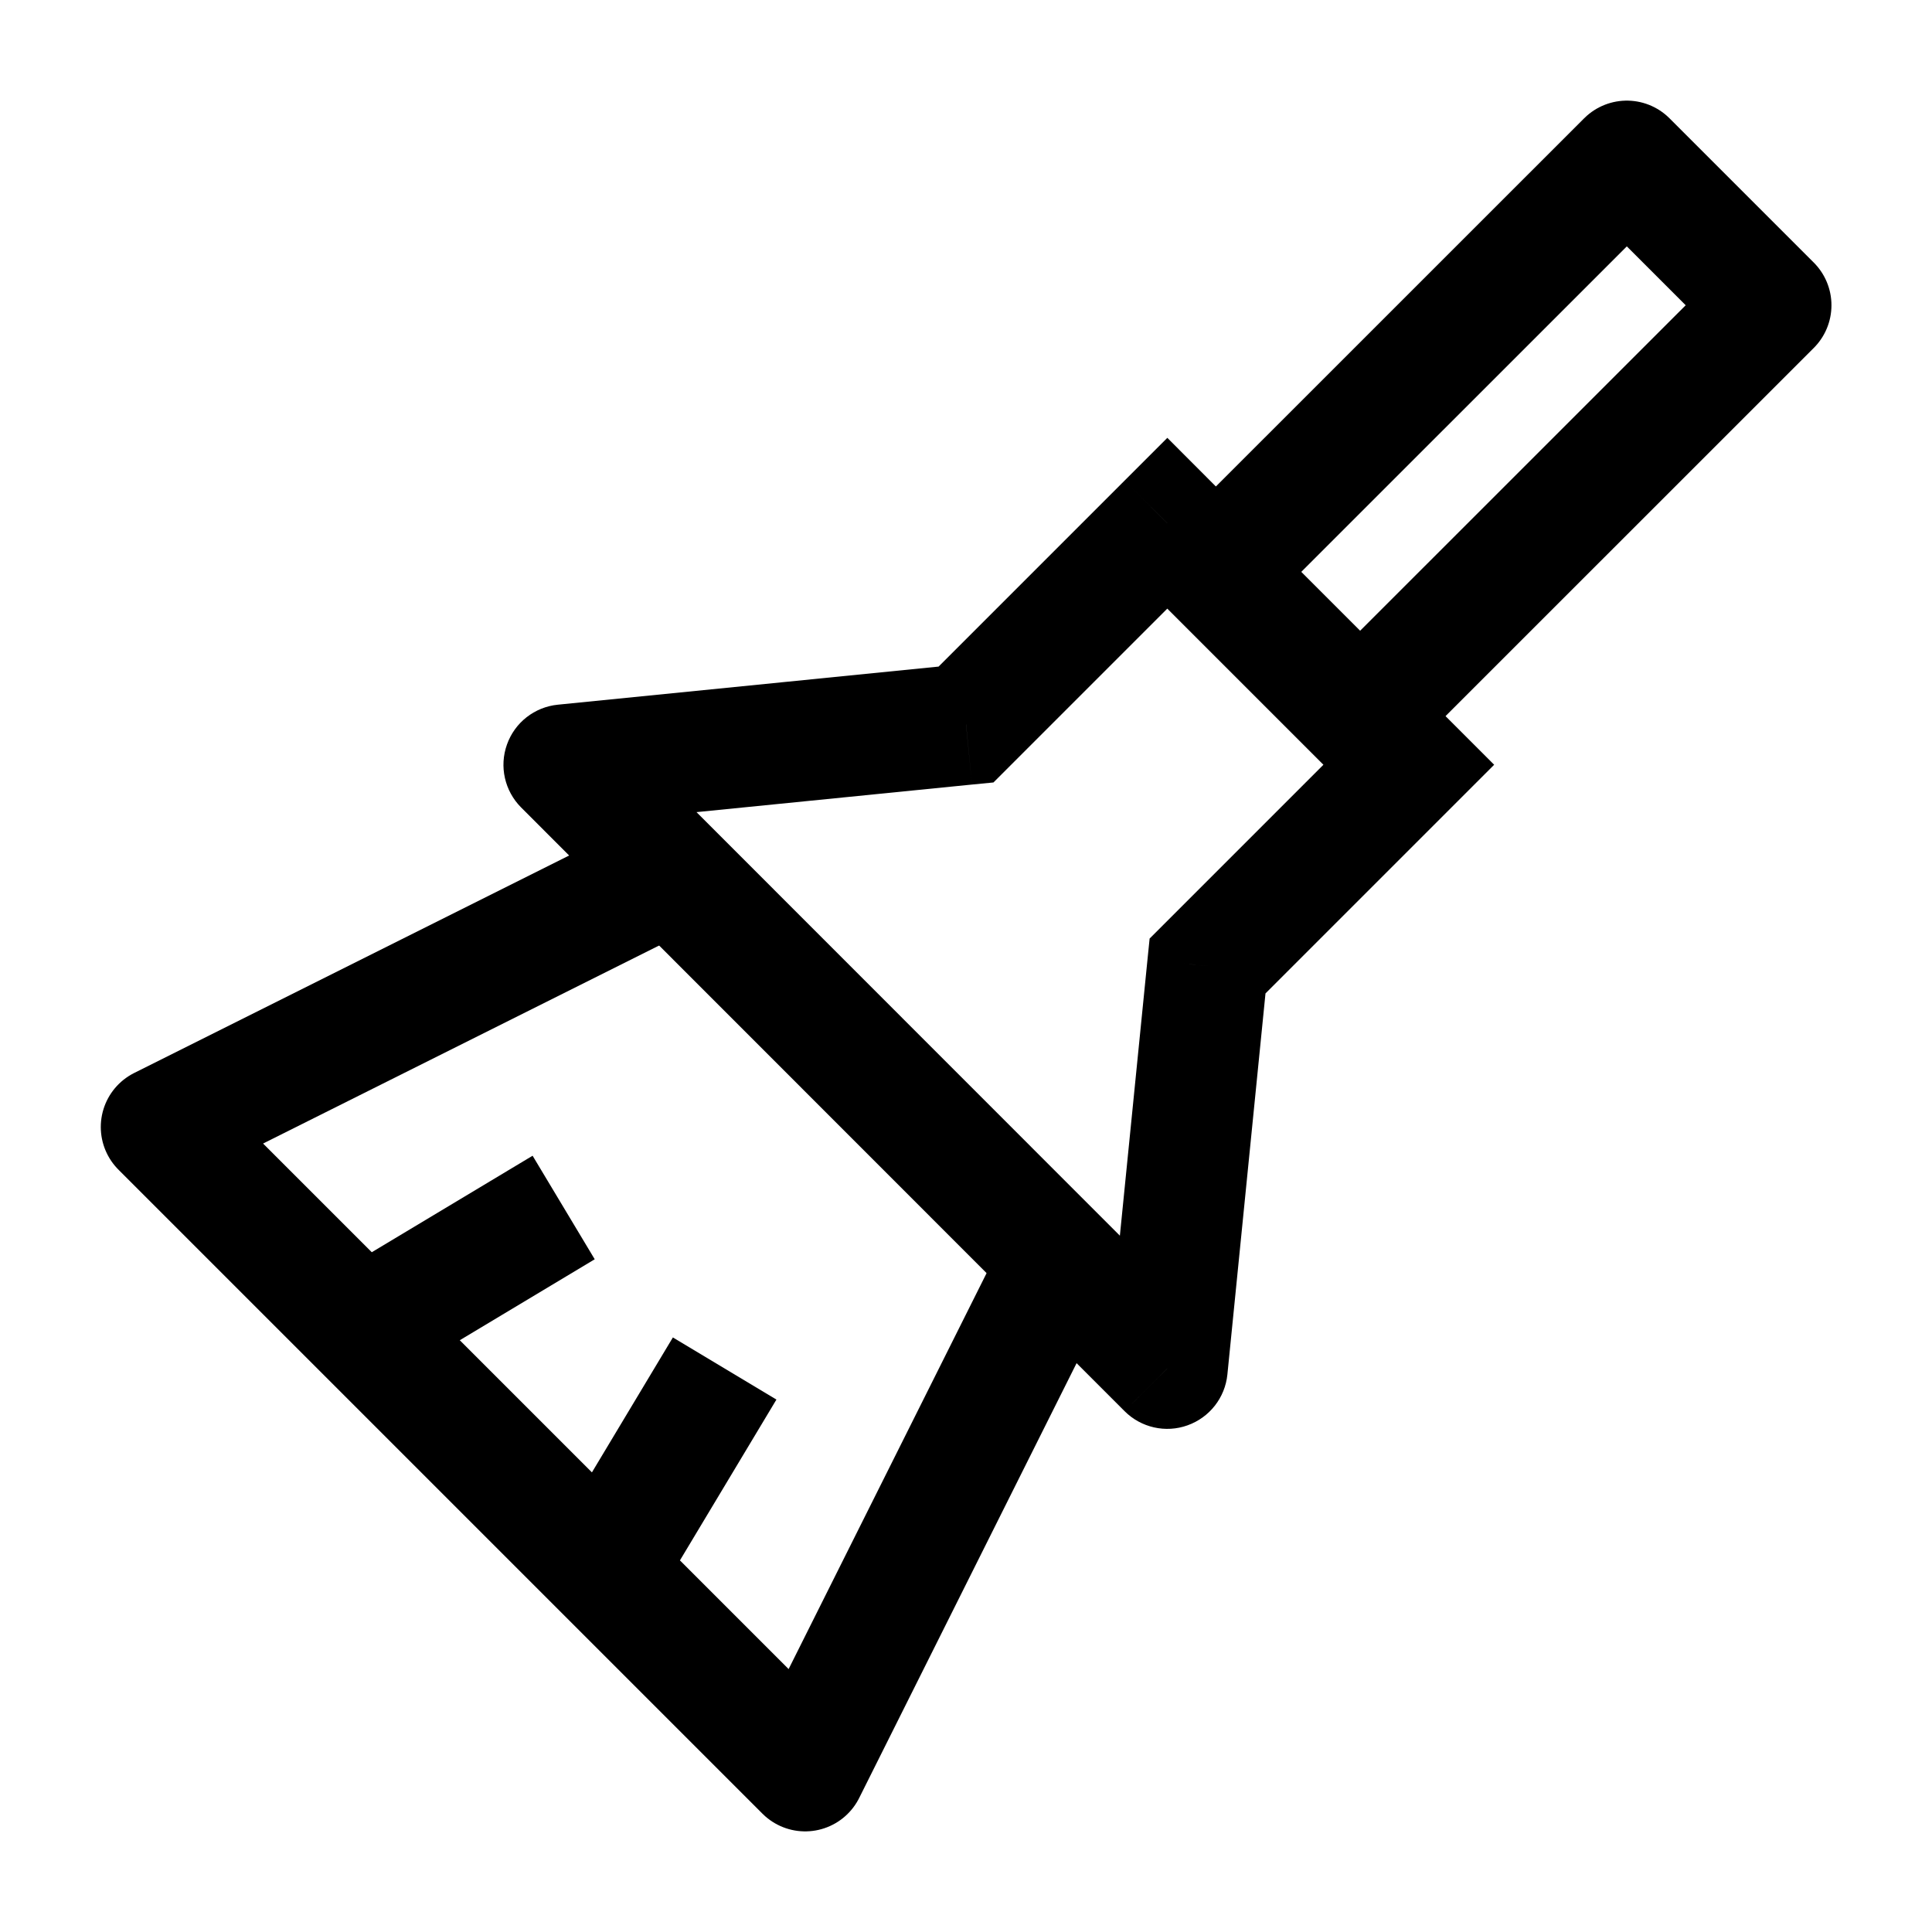 <svg width="24" height="24" viewBox="0 0 24 24" fill="none" xmlns="http://www.w3.org/2000/svg">
    <path d="M15.208 7L20.209 2L22.001 3.792L17 8.792" stroke="currentColor" stroke-width="1.5" stroke-linecap="round" stroke-linejoin="round"/>
    <path d="M13.002 16L10.002 22L7.502 19.5M8.002 11L2.002 14L4.502 16.5M4.502 16.5L7.002 15M4.502 16.5L7.502 19.5M7.502 19.5L9.002 17" stroke="currentColor" stroke-width="1.5" stroke-linejoin="round"/>
    <path d="M14.501 6.5L15.031 5.97L14.501 5.439L13.97 5.97L14.501 6.5ZM17.5 9.5L18.031 10.03L18.561 9.5L18.031 8.97L17.5 9.5ZM14.501 17L13.97 17.53C14.175 17.735 14.48 17.804 14.752 17.706C15.025 17.609 15.218 17.363 15.247 17.075L14.501 17ZM7.004 9.5L6.929 8.754C6.641 8.783 6.395 8.975 6.298 9.248C6.2 9.521 6.269 9.825 6.473 10.03L7.004 9.5ZM15.001 12L14.47 11.47L14.281 11.659L14.254 11.925L15.001 12ZM12.001 9L12.075 9.746L12.341 9.72L12.531 9.53L12.001 9ZM13.97 7.03L16.97 10.03L18.031 8.97L15.031 5.97L13.97 7.03ZM15.031 16.47L7.534 8.97L6.473 10.03L13.97 17.53L15.031 16.47ZM16.97 8.97L14.47 11.47L15.531 12.53L18.031 10.03L16.97 8.97ZM13.97 5.97L11.47 8.47L12.531 9.53L15.031 7.03L13.97 5.97ZM7.079 10.246L12.075 9.746L11.926 8.254L6.929 8.754L7.079 10.246ZM15.247 17.075L15.747 12.075L14.254 11.925L13.754 16.925L15.247 17.075Z" fill="currentColor"/>
</svg>
